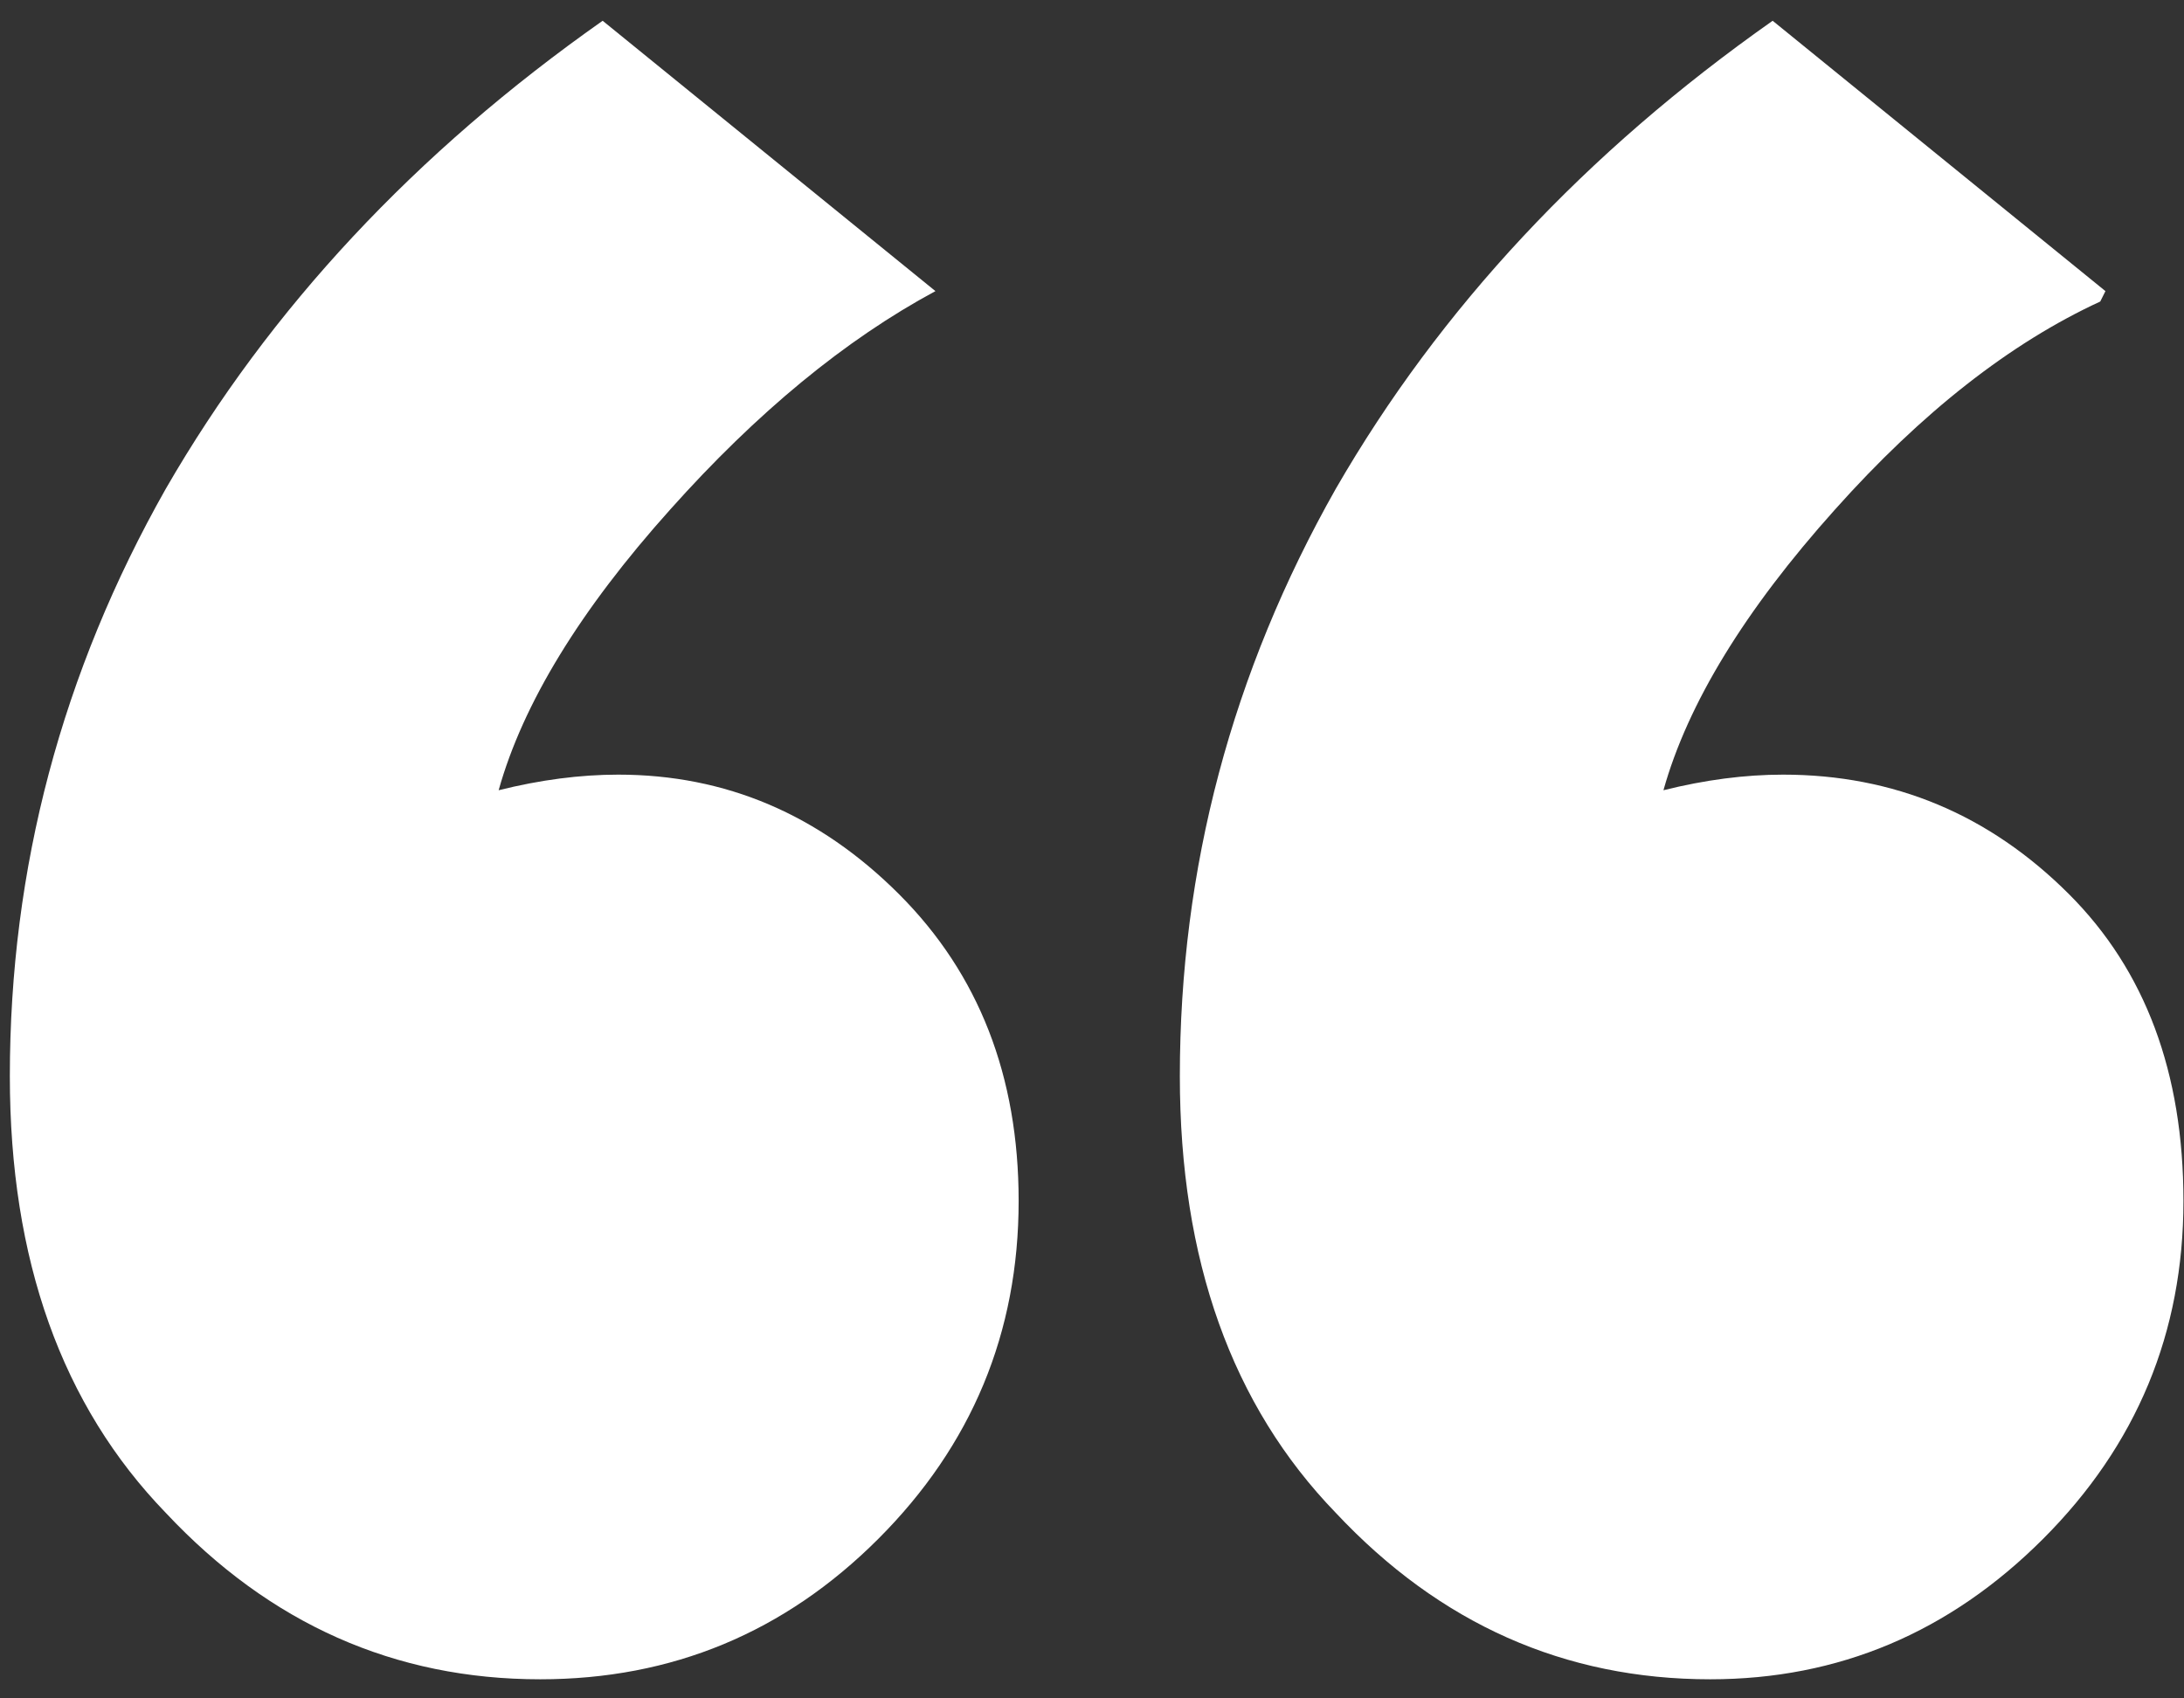 <svg width="63" height="49" viewBox="0 0 63 49" fill="none" xmlns="http://www.w3.org/2000/svg">
<rect x="0" y="0" width="63" height="49" fill="#333333" stroke="none"/>
<path d="M26.984 8.399C24.384 9.799 21.834 11.899 19.334 14.699C16.734 17.599 15.084 20.299 14.384 22.799C15.584 22.499 16.734 22.349 17.834 22.349C20.934 22.349 23.634 23.499 25.934 25.799C28.234 28.099 29.384 31.049 29.384 34.649C29.384 38.449 28.034 41.699 25.334 44.399C22.634 47.099 19.384 48.449 15.584 48.449C11.384 48.449 7.784 46.849 4.784 43.649C1.784 40.549 0.284 36.349 0.284 31.049C0.284 25.049 1.784 19.399 4.784 14.099C7.784 8.899 11.984 4.399 17.384 0.599L26.984 8.399ZM60.584 8.699C57.984 9.899 55.434 11.899 52.934 14.699C50.334 17.599 48.684 20.299 47.984 22.799C49.184 22.499 50.334 22.349 51.434 22.349C54.634 22.349 57.384 23.499 59.684 25.799C61.884 27.999 62.984 30.949 62.984 34.649C62.984 38.449 61.634 41.699 58.934 44.399C56.234 47.099 53.034 48.449 49.334 48.449C45.134 48.449 41.534 46.849 38.534 43.649C35.534 40.549 34.034 36.349 34.034 31.049C34.034 25.049 35.534 19.399 38.534 14.099C41.534 8.899 45.734 4.399 51.134 0.599L60.734 8.399L60.584 8.699Z" fill="white"/>
</svg>
